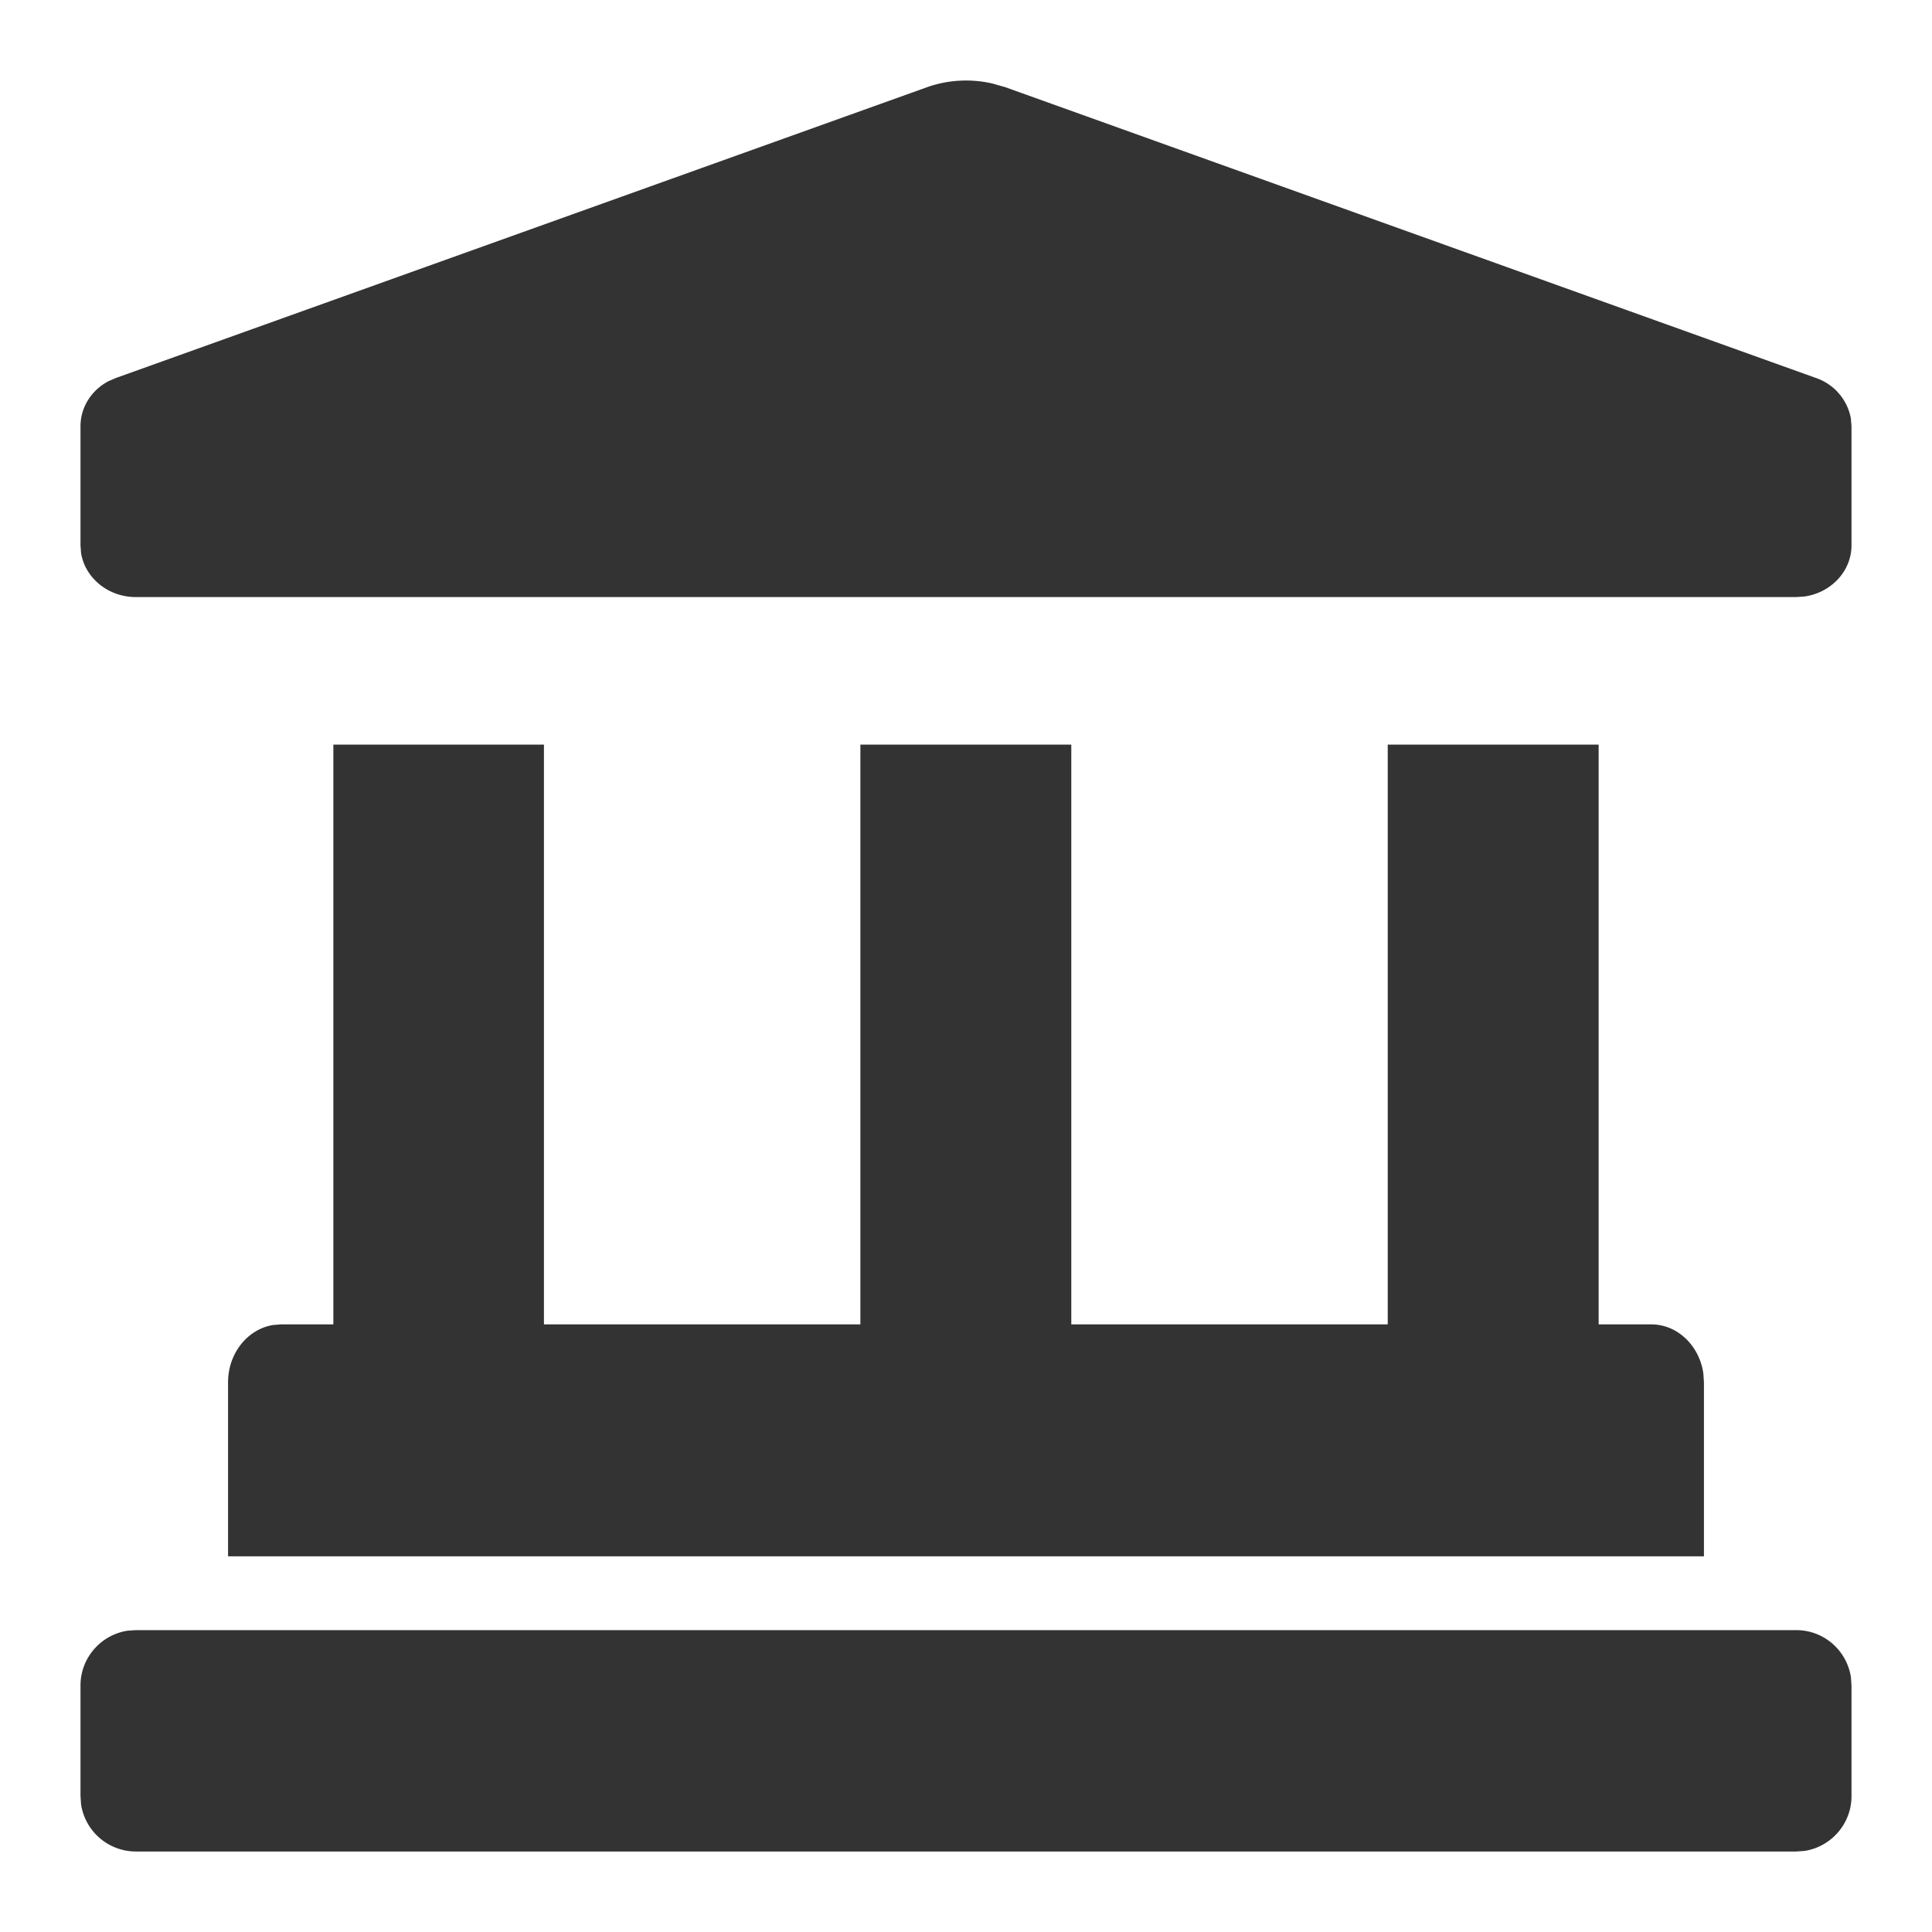 <?xml version="1.0" standalone="no"?><!DOCTYPE svg PUBLIC "-//W3C//DTD SVG 1.1//EN" "http://www.w3.org/Graphics/SVG/1.1/DTD/svg11.dtd"><svg t="1631676214701" class="icon" viewBox="0 0 1024 1024" version="1.1" xmlns="http://www.w3.org/2000/svg" p-id="787" xmlns:xlink="http://www.w3.org/1999/xlink" width="200" height="200"><defs><style type="text/css"></style></defs><path d="M952.021 864c14.805 0 26.88 10.88 29.013 25.003l0.299 4.352v58.667c0 14.677-10.88 26.88-24.96 29.013l-4.352 0.299H71.979a29.397 29.397 0 0 1-29.013-25.003L42.667 951.979v-58.667c0-14.677 10.88-26.88 25.003-29.013l4.267-0.299h880.085z m-663.723-469.333v307.285h167.723V394.667h111.787v307.285h167.723V394.667h111.787v307.285h27.904c13.952 0 25.6 11.392 27.605 26.155l0.299 4.523v92.245H120.875v-92.245c0-15.36 10.368-28.16 23.808-30.336l4.096-0.341h27.904V394.667h111.616z m203.179-348.501c11.093-3.883 23.04-4.523 34.432-1.92l6.784 1.92 429.653 154.112a28.075 28.075 0 0 1 18.645 21.419l0.341 4.181v63.189c0 13.696-10.88 25.131-24.96 27.093l-4.352 0.299H71.979c-14.677 0-26.88-10.155-29.013-23.339L42.667 289.067V225.877c0-9.984 5.76-19.072 14.848-23.851l4.096-1.749L491.52 46.165z" fill="#333333" p-id="788"></path></svg>